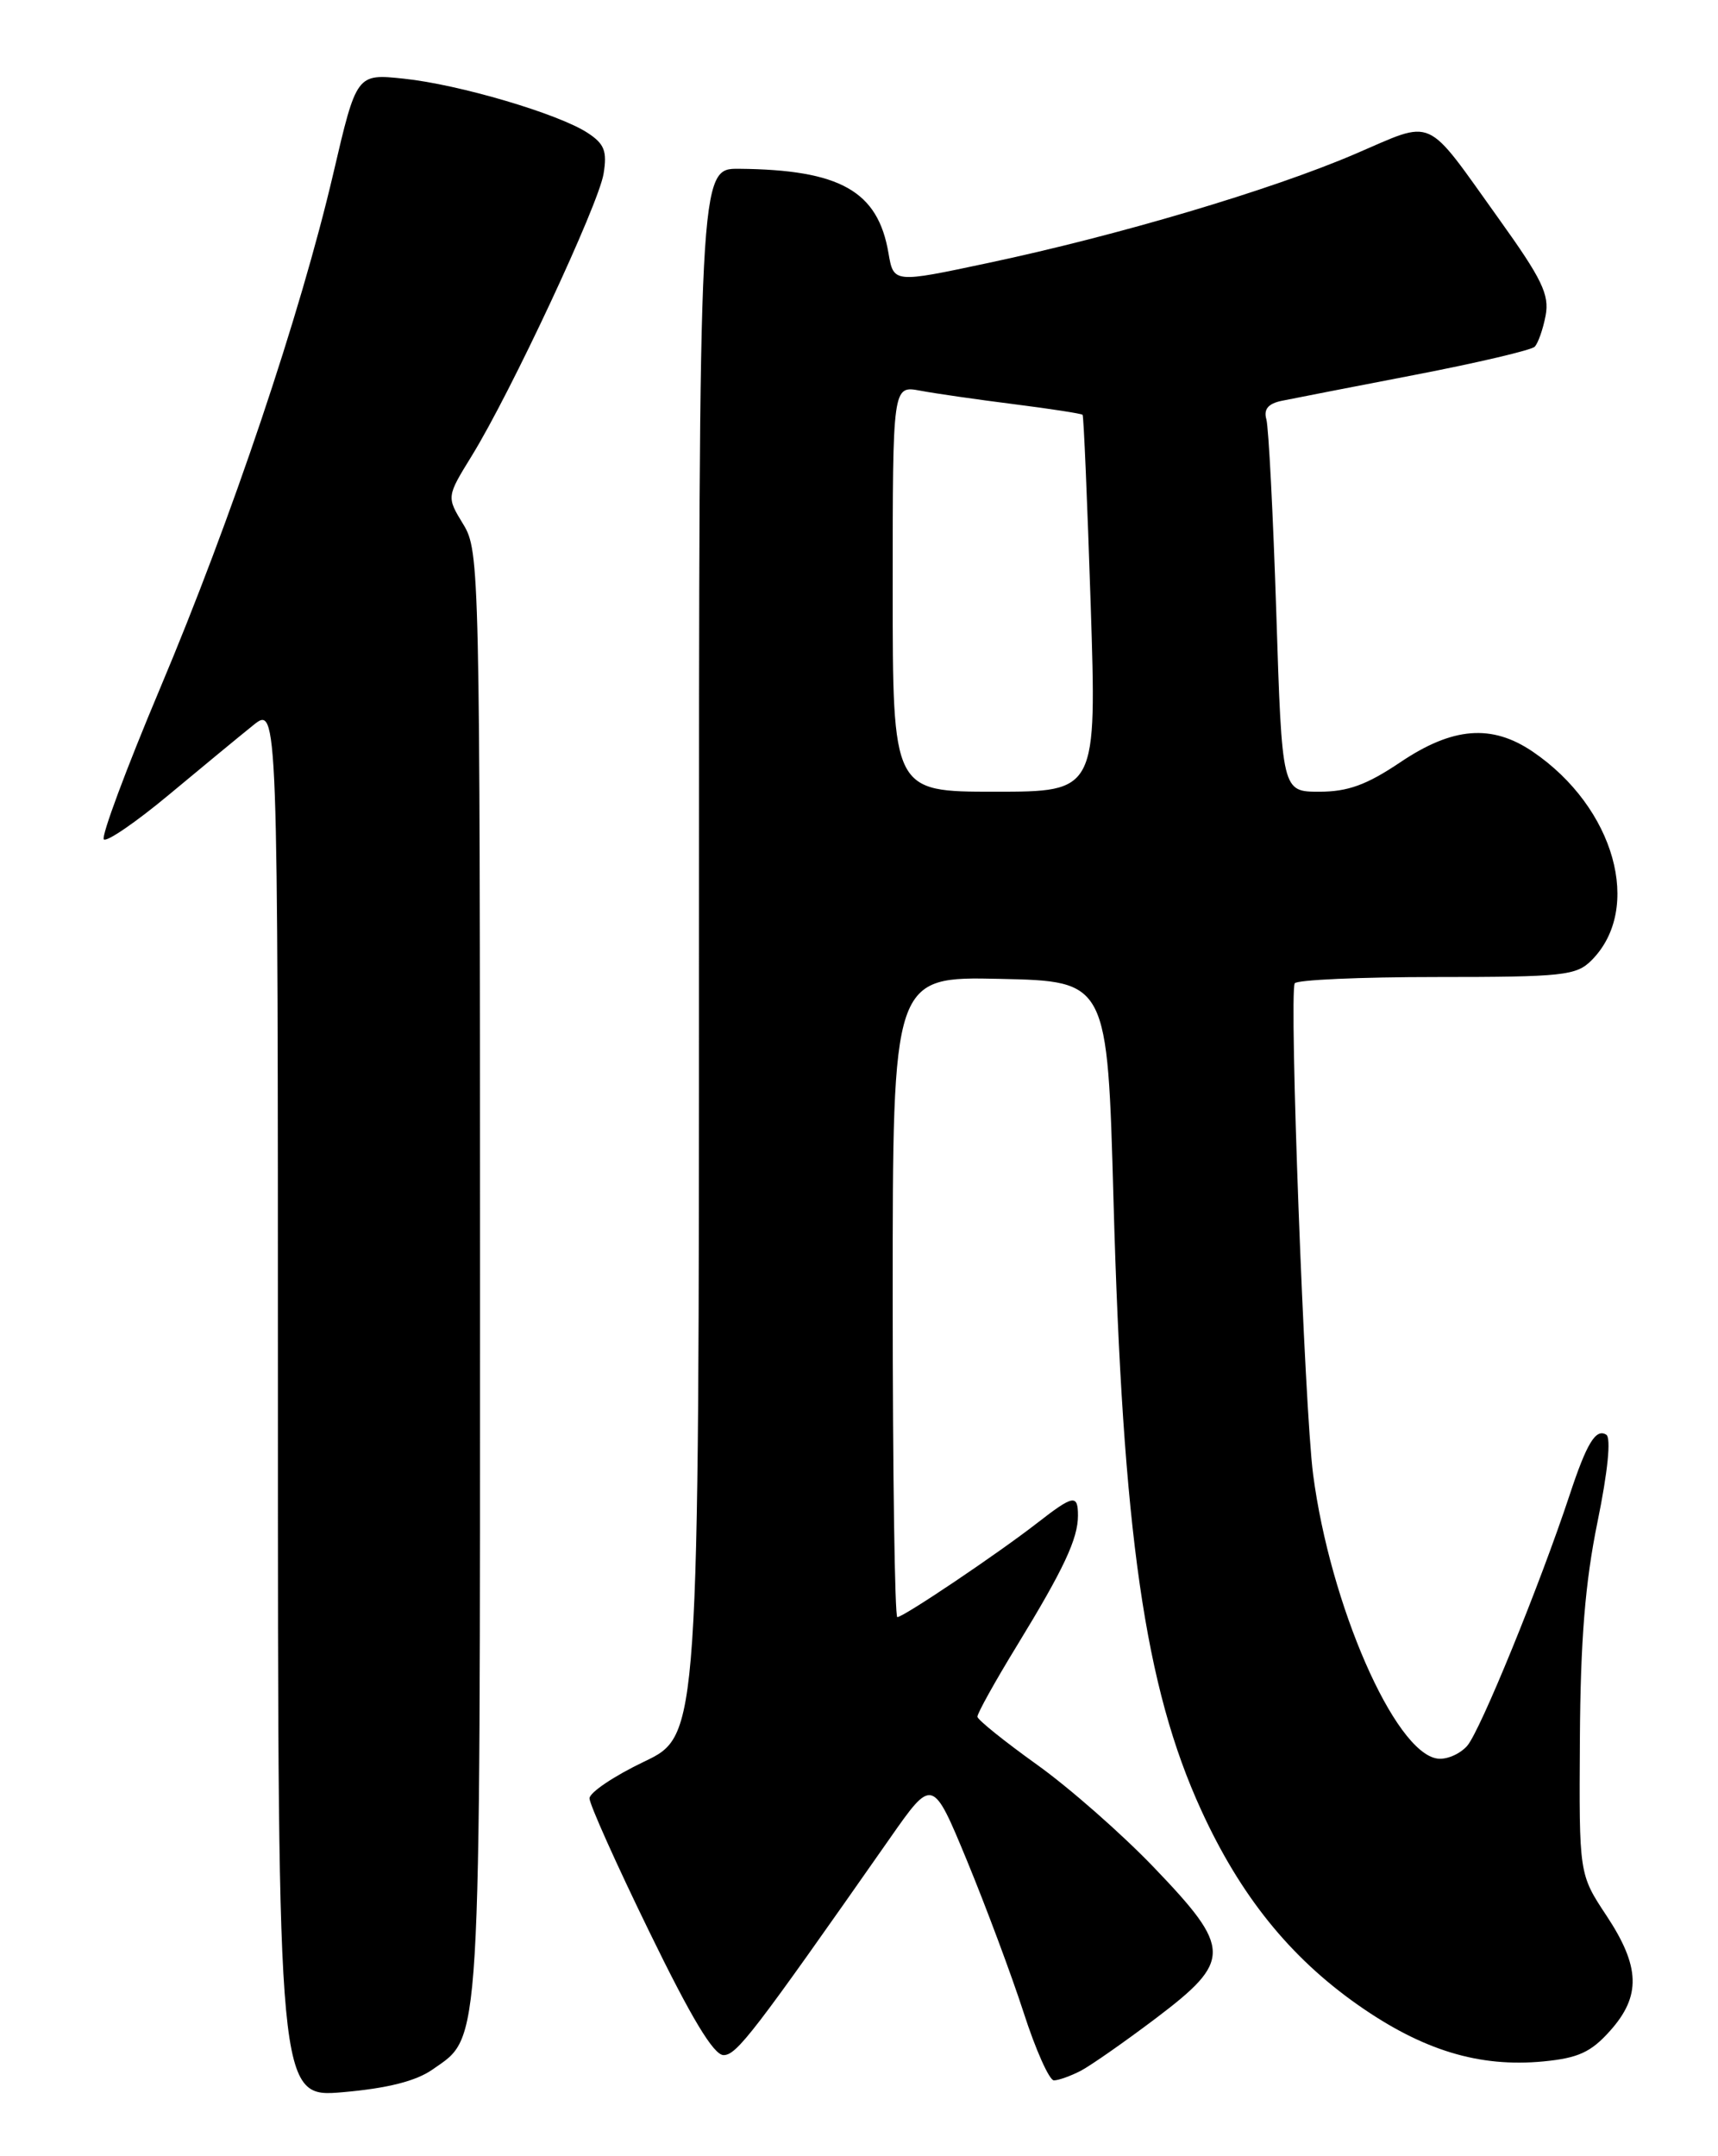 <?xml version="1.0" encoding="UTF-8" standalone="no"?>
<!DOCTYPE svg PUBLIC "-//W3C//DTD SVG 1.1//EN" "http://www.w3.org/Graphics/SVG/1.1/DTD/svg11.dtd" >
<svg xmlns="http://www.w3.org/2000/svg" xmlns:xlink="http://www.w3.org/1999/xlink" version="1.1" viewBox="0 0 204 256">
 <g >
 <path fill="currentColor"
d=" M 51.36 245.71 C 57.18 241.63 57.00 244.68 57.00 151.28 C 56.99 67.49 56.95 65.42 55.01 62.25 C 53.02 58.99 53.02 58.99 56.02 54.12 C 60.66 46.59 71.08 24.29 71.67 20.63 C 72.11 17.95 71.77 17.08 69.78 15.78 C 66.32 13.51 54.49 10.02 47.94 9.34 C 42.34 8.75 42.34 8.75 39.57 20.63 C 35.66 37.35 27.51 61.56 18.99 81.77 C 14.99 91.27 11.99 99.32 12.33 99.66 C 12.66 100.00 16.13 97.63 20.02 94.39 C 23.91 91.15 28.42 87.43 30.05 86.12 C 33.00 83.74 33.00 83.74 33.00 166.41 C 33.00 249.08 33.00 249.08 40.75 248.40 C 46.03 247.94 49.41 247.08 51.36 245.71 Z  M 128.32 245.87 C 129.52 245.24 133.54 242.43 137.25 239.63 C 146.30 232.78 146.28 231.38 137.05 221.75 C 133.23 217.76 126.96 212.25 123.11 209.50 C 119.27 206.75 116.10 204.20 116.06 203.83 C 116.03 203.46 118.15 199.64 120.79 195.33 C 126.31 186.30 128.00 182.69 128.00 179.95 C 128.00 177.38 127.46 177.48 123.14 180.84 C 118.50 184.45 107.28 192.00 106.55 192.00 C 106.25 192.00 106.00 174.89 106.00 153.97 C 106.00 115.94 106.00 115.94 118.75 116.22 C 131.50 116.50 131.50 116.50 132.22 142.50 C 133.32 182.08 135.94 200.31 142.64 214.93 C 147.27 225.05 153.14 232.35 161.24 238.04 C 168.94 243.44 175.64 245.48 183.27 244.75 C 187.40 244.35 188.92 243.66 191.19 241.11 C 194.88 236.98 194.77 233.50 190.75 227.43 C 187.50 222.52 187.50 222.52 187.60 206.51 C 187.67 194.74 188.22 187.91 189.69 180.71 C 190.92 174.72 191.32 170.70 190.73 170.34 C 189.49 169.57 188.41 171.35 186.38 177.50 C 182.86 188.14 175.74 205.58 174.21 207.29 C 173.33 208.28 171.73 208.96 170.65 208.79 C 165.58 208.03 157.94 190.53 155.92 175.04 C 154.90 167.24 153.06 118.08 153.74 116.75 C 153.95 116.34 161.52 116.00 170.56 116.00 C 185.60 116.00 187.17 115.83 188.97 114.03 C 195.11 107.89 191.73 95.86 182.01 89.25 C 177.14 85.94 172.50 86.31 166.28 90.50 C 162.28 93.19 160.05 94.00 156.66 94.00 C 152.23 94.00 152.23 94.00 151.55 72.75 C 151.17 61.06 150.64 50.73 150.37 49.78 C 150.03 48.59 150.59 47.92 152.19 47.59 C 153.46 47.33 160.57 45.94 168.00 44.51 C 175.42 43.08 181.83 41.57 182.23 41.17 C 182.63 40.77 183.22 39.10 183.53 37.47 C 184.00 34.98 183.10 33.13 177.99 26.00 C 169.05 13.52 170.50 14.18 160.84 18.31 C 150.87 22.58 132.71 27.97 117.30 31.23 C 106.11 33.61 106.11 33.61 105.50 30.05 C 104.25 22.68 99.76 20.15 87.75 20.04 C 83.00 20.00 83.00 20.00 83.00 113.02 C 83.00 206.04 83.00 206.04 76.50 209.15 C 72.92 210.86 70.00 212.82 70.00 213.52 C 70.00 214.22 73.20 221.36 77.12 229.39 C 82.09 239.60 84.74 244.00 85.92 244.00 C 87.48 244.00 89.48 241.39 105.62 218.33 C 110.73 211.02 110.73 211.02 114.83 220.93 C 117.08 226.39 120.10 234.48 121.54 238.92 C 122.97 243.37 124.60 247.00 125.14 247.00 C 125.69 247.00 127.11 246.49 128.32 245.87 Z  M 106.00 69.89 C 106.00 45.78 106.00 45.78 109.25 46.38 C 111.04 46.72 116.06 47.44 120.41 47.99 C 124.76 48.54 128.43 49.11 128.55 49.25 C 128.68 49.39 129.11 59.51 129.51 71.75 C 130.23 94.00 130.23 94.00 118.12 94.00 C 106.00 94.00 106.00 94.00 106.00 69.89 Z "/>
</g>
</svg>